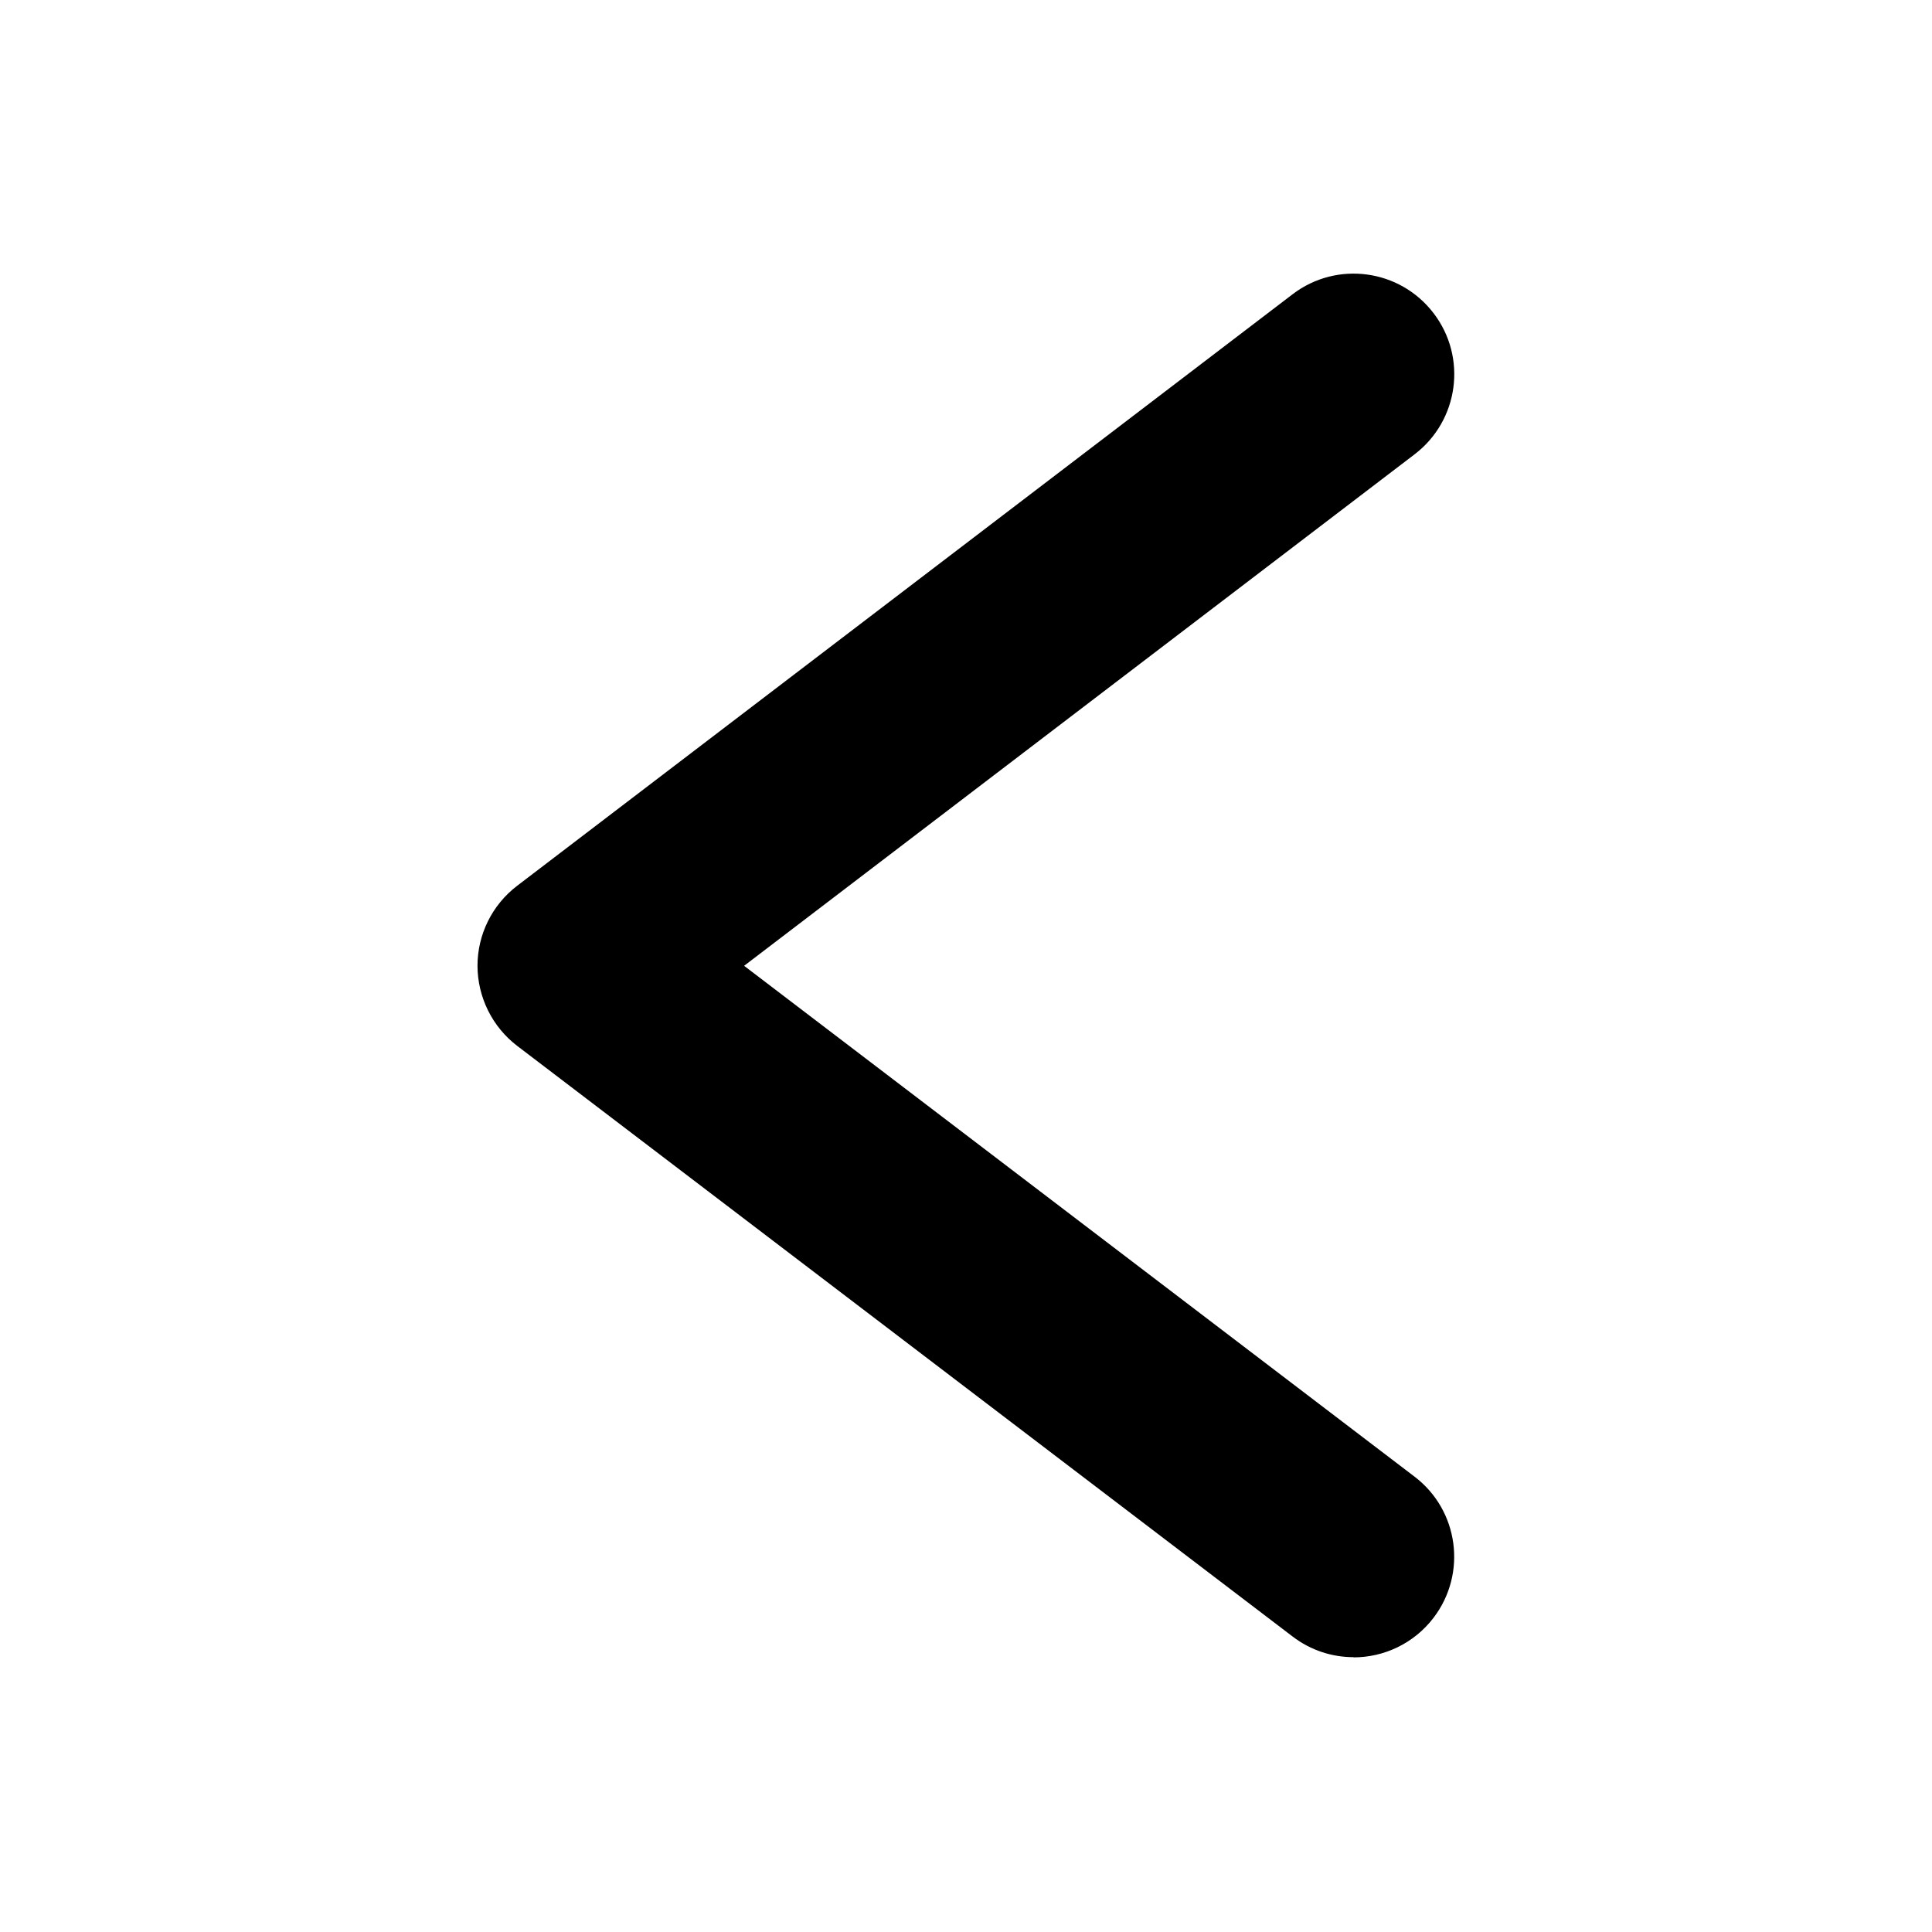 <svg width="20" height="20" viewBox="0 0 20 20" fill="none" xmlns="http://www.w3.org/2000/svg">
<path d="M14.012 17.155C13.793 17.155 13.571 17.086 13.382 16.942L5.354 10.827C5.096 10.63 4.944 10.323 4.943 9.998C4.943 9.673 5.095 9.367 5.353 9.17L13.381 3.046C13.838 2.697 14.492 2.785 14.841 3.243C15.19 3.7 15.102 4.353 14.644 4.703L7.703 9.998L14.643 15.286C15.101 15.634 15.189 16.288 14.841 16.746C14.636 17.015 14.325 17.157 14.012 17.157L14.012 17.155Z" fill="black"/>
</svg>
